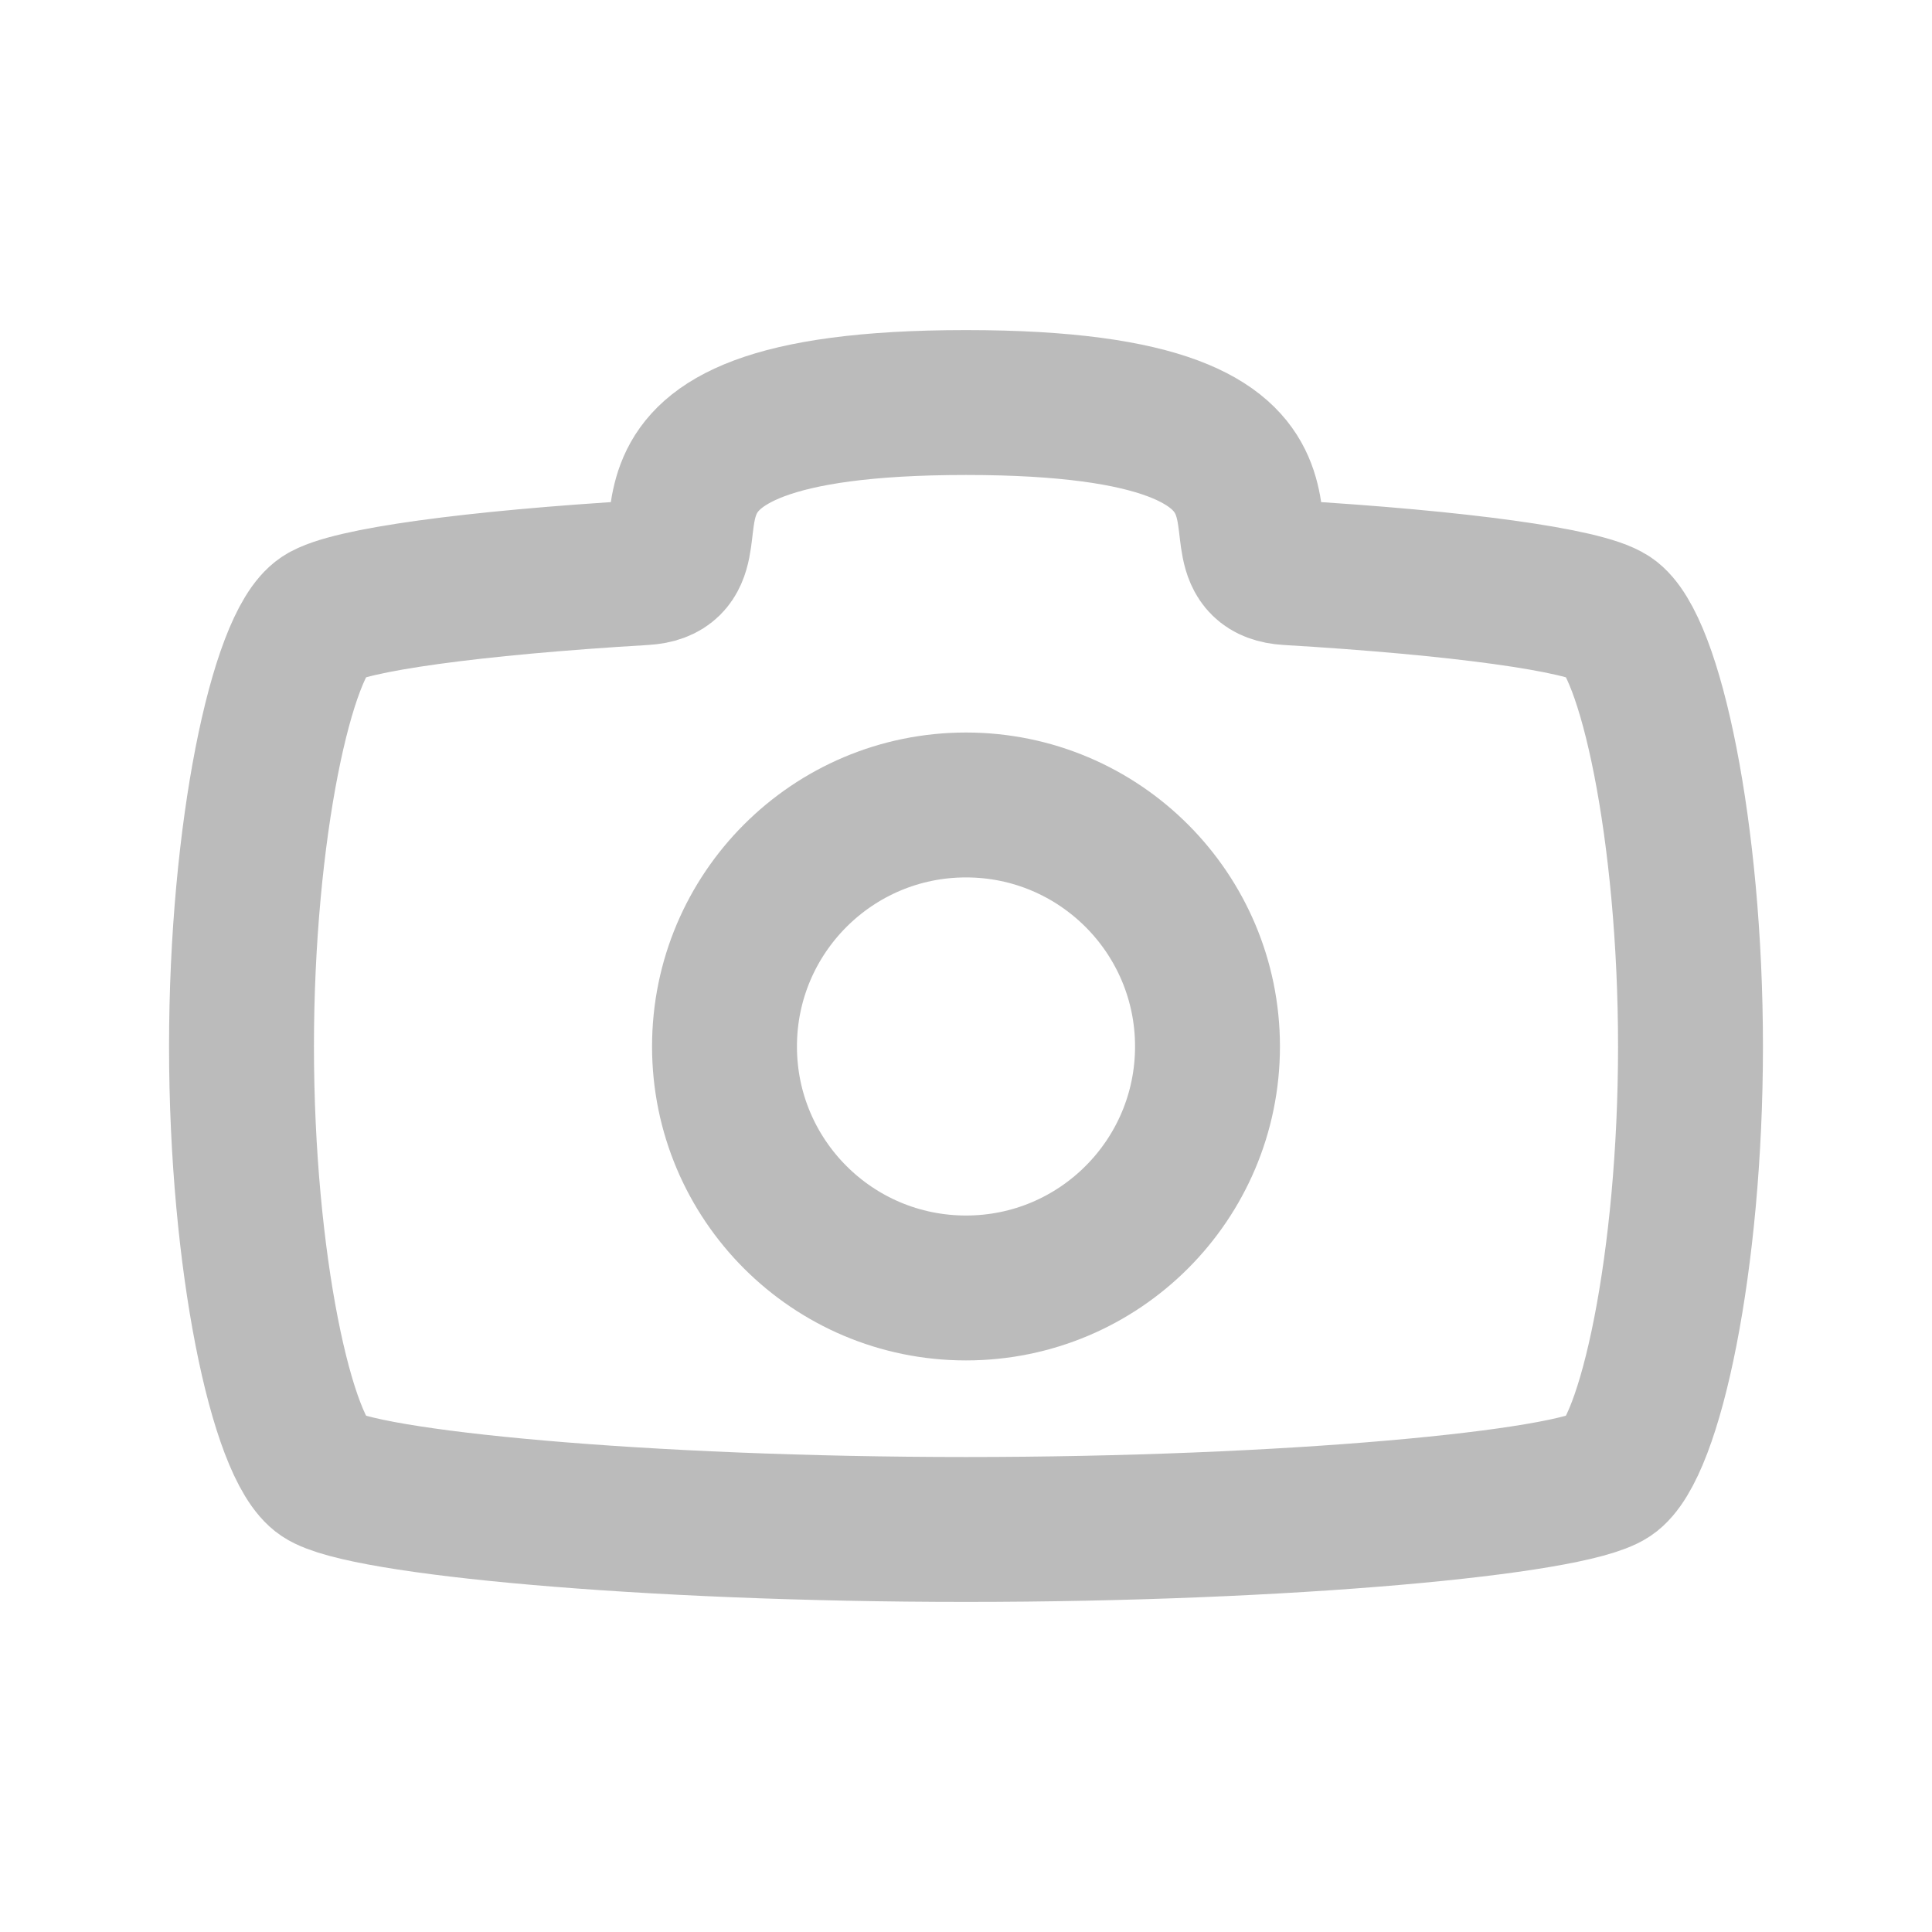 <svg width="20" height="20" viewBox="0 0 20 20" fill="none" xmlns="http://www.w3.org/2000/svg">
    <g opacity="0.5">
    <path d="M17.5 10.833C17.5 8.611 17.083 6.667 16.667 6.389C16.4 6.211 15.106 6.033 13.333 5.928C12.34 5.869 14.167 4.167 10 4.167C5.833 4.167 7.66 5.869 6.667 5.928C4.894 6.033 3.6 6.211 3.333 6.389C2.917 6.667 2.5 8.611 2.5 10.833C2.5 13.056 2.917 15 3.333 15.278C3.75 15.556 6.667 15.833 10 15.833C13.333 15.833 16.25 15.556 16.667 15.278C17.083 15 17.5 13.056 17.5 10.833Z" stroke="#777777" stroke-width="1.5" stroke-linecap="round" stroke-linejoin="round"/>
    <path d="M10 13.333C11.381 13.333 12.5 12.214 12.5 10.833C12.5 9.453 11.381 8.333 10 8.333C8.619 8.333 7.5 9.453 7.5 10.833C7.5 12.214 8.619 13.333 10 13.333Z" stroke="#777777" stroke-width="1.5" stroke-linecap="round" stroke-linejoin="round"/>
    </g>
</svg>
